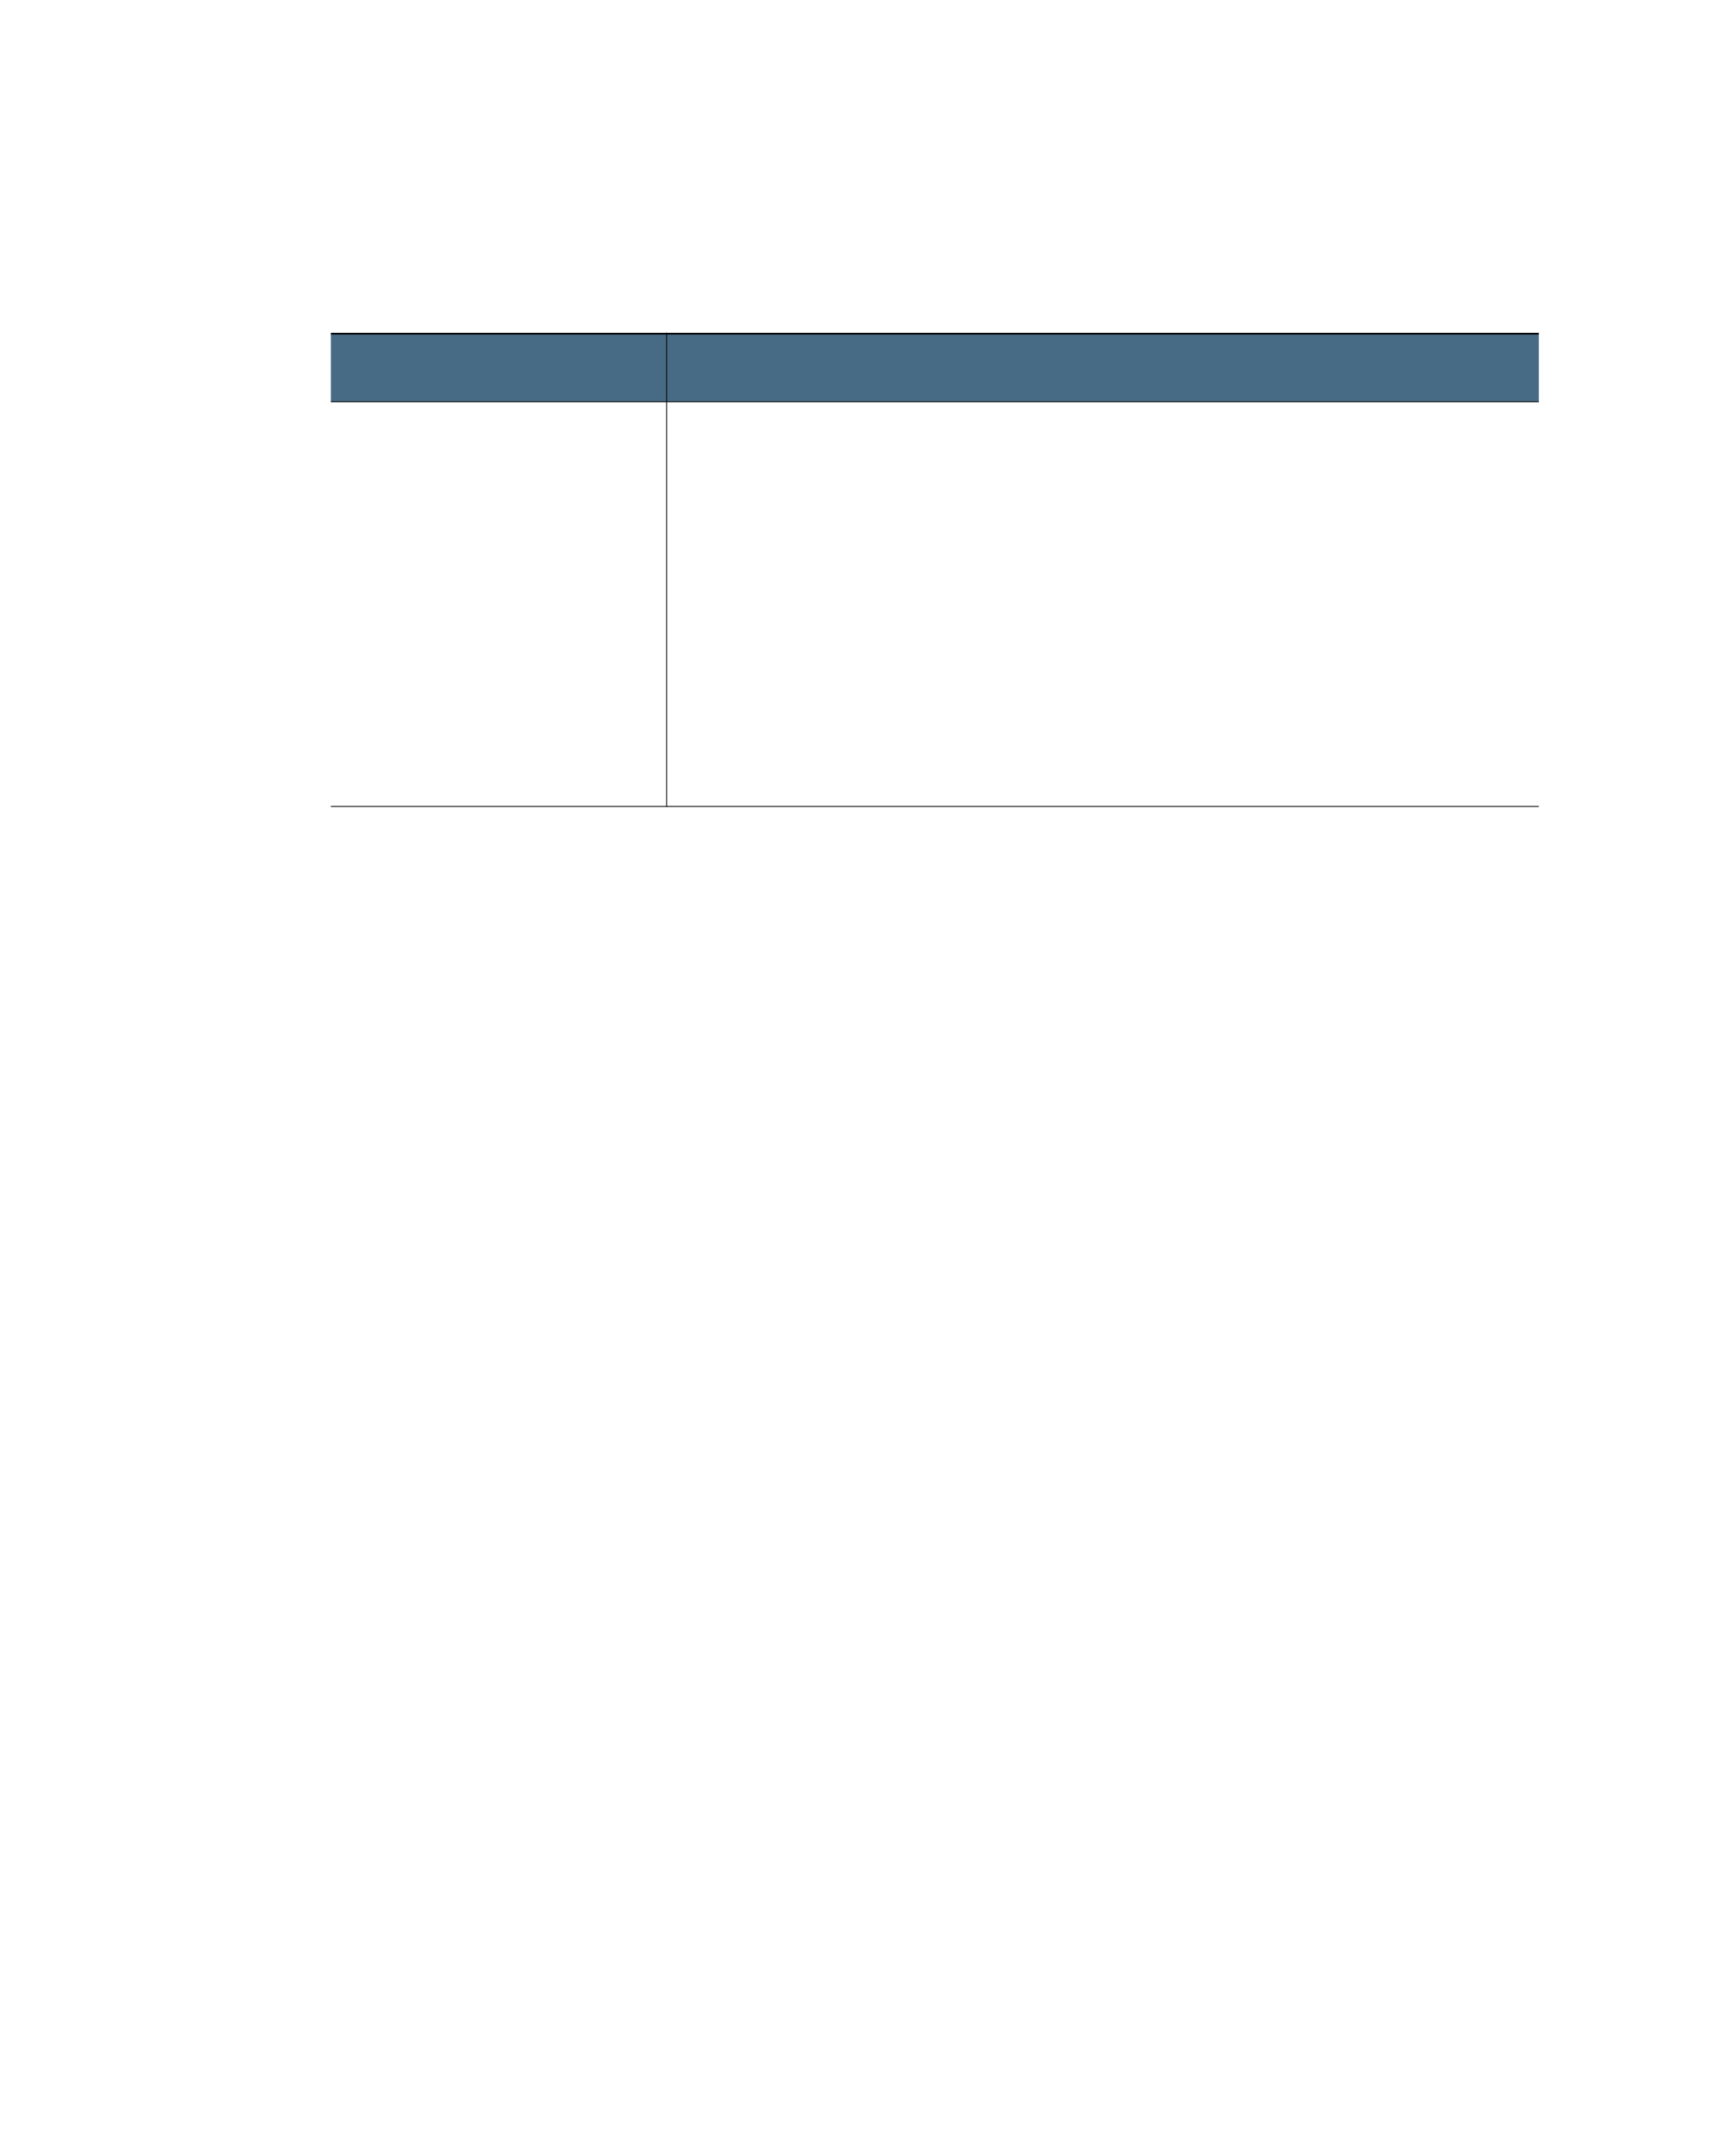 <?xml version="1.0" encoding="UTF-8" standalone="no"?>
<!DOCTYPE svg PUBLIC "-//W3C//DTD SVG 1.1//EN"
"http://www.w3.org/Graphics/SVG/1.1/DTD/svg11.dtd">
<svg viewBox="0 0 811 1017" version="1.1" xmlns="http://www.w3.org/2000/svg" xmlns:xlink="http://www.w3.org/1999/xlink">
<defs>
<style type="text/css"><![CDATA[
.g0_127{
fill: #476B85;
}
.g1_127{
}
]]></style>
</defs>
<path d="M156.1,189.5H314.5V157.4H156.1Z" class="g0_127"/>
<path d="M314.5,189.5H726V157.4H314.5Z" class="g0_127"/>
<path d="M314.3,380.6h.4V156.9h-.4Z" class="g1_127"/>
<path d="M156.1,157.8H726V157H156.1Z" class="g1_127"/>
<path d="M156.1,189.7H726v-.4H156.1Z" class="g1_127"/>
<path d="M156.1,380.6H726v-.4H156.1Z" class="g1_127"/>
</svg>